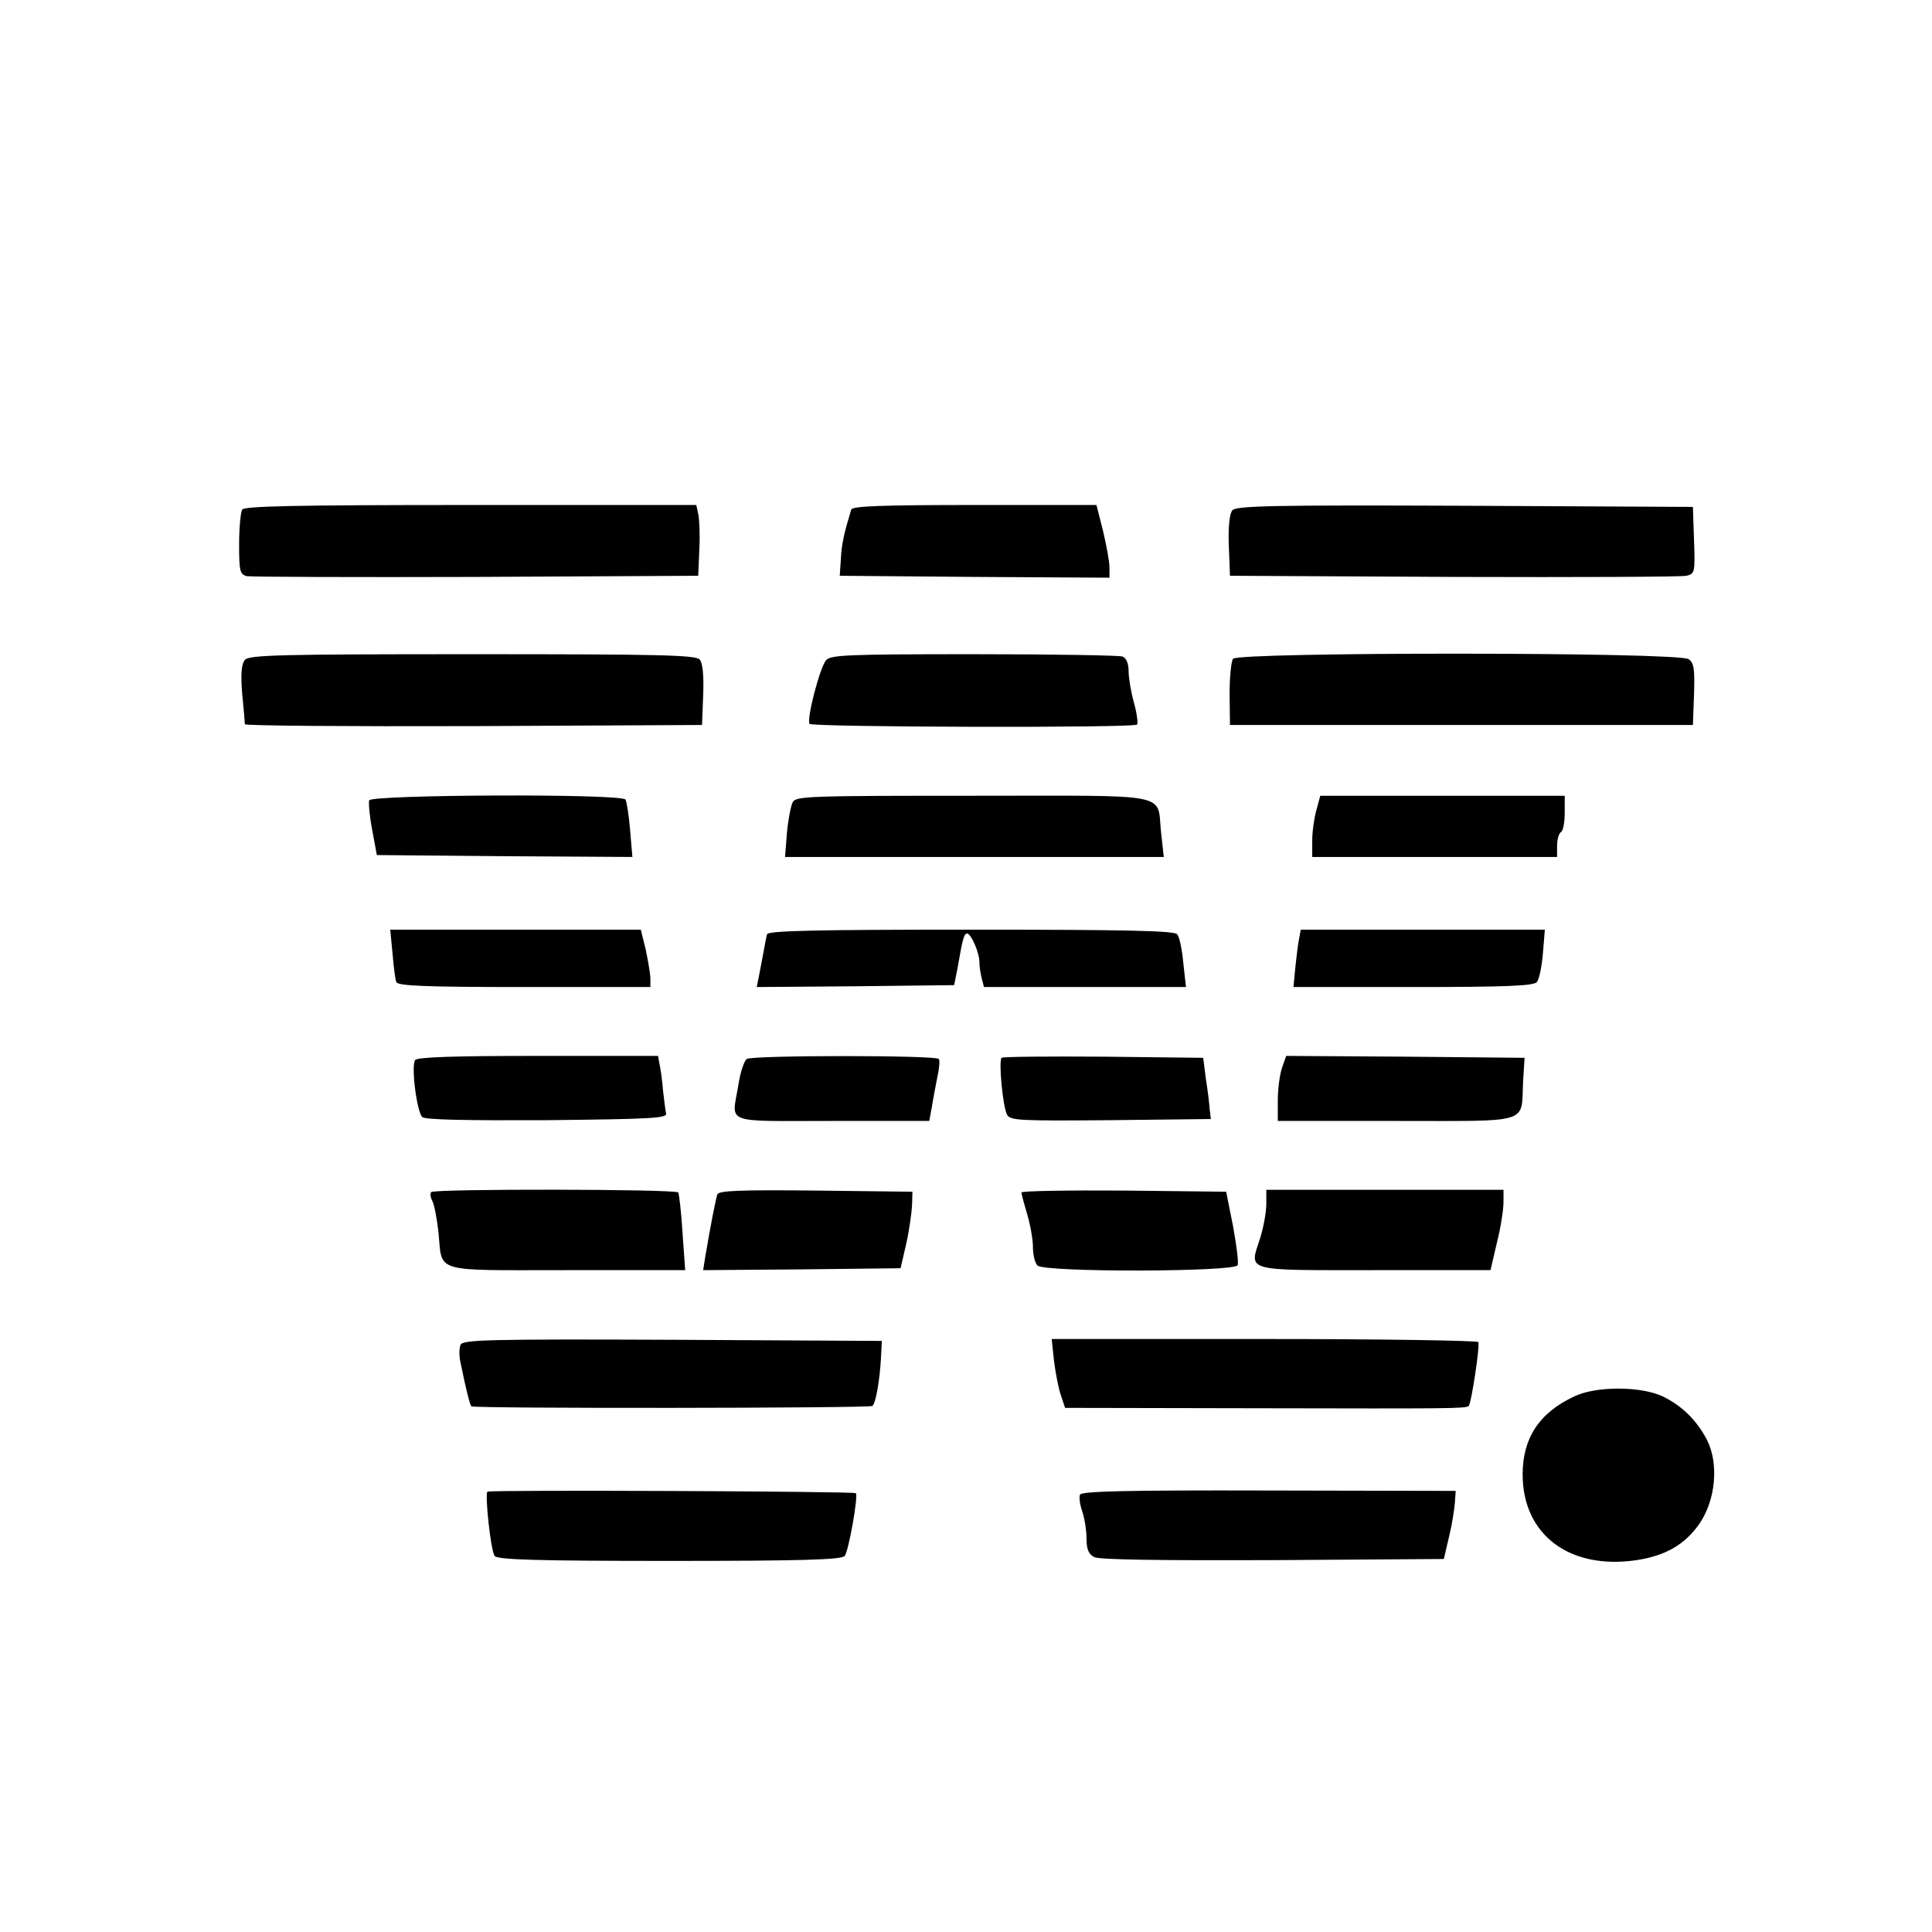 <svg version="1" xmlns="http://www.w3.org/2000/svg" width="673.333" height="673.333" viewBox="0 0 505 505"><path d="M63.3 133.2c-.4.7-.8 4.8-.8 9.1 0 7 .2 7.8 2 8.3 1.1.2 28.1.3 60 .2l58-.3.3-7c.2-3.8 0-8-.3-9.2l-.5-2.3h-59c-46 0-59.1.3-59.7 1.2zM222.5 133.2c-1.9 6.3-2.5 8.9-2.7 12.8l-.3 4.5 35.3.3 35.2.2v-2.7c0-1.6-.8-5.8-1.7-9.6l-1.7-6.7h-31.9c-24.5 0-31.9.3-32.2 1.2zM322.1 133.4c-.7.9-1.1 4.3-.9 9.3l.3 7.8 58.5.3c32.2.1 59.5 0 60.8-.3 2.2-.5 2.3-.9 2-9.3l-.3-8.7-59.6-.3c-50.3-.2-59.8 0-60.8 1.2zM64 172.5c-.9 1.1-1.1 3.7-.7 8.8.4 3.9.7 7.5.7 8 0 .4 26.9.6 59.8.5l59.7-.3.3-7.8c.2-5-.1-8.4-.9-9.3-1-1.2-10.6-1.4-59.4-1.4-50.7 0-58.4.2-59.5 1.5zM215.9 172.6c-1.6 1.9-5.1 15.3-4.3 16.6.6.9 84.7 1.1 85.6.2.3-.3 0-2.9-.8-5.7-.8-2.9-1.4-6.6-1.4-8.3 0-2-.6-3.4-1.6-3.8-.9-.3-18.3-.6-38.9-.6-33.4 0-37.4.2-38.6 1.6zM322.3 172.2c-.5.7-.9 4.9-.9 9.3l.1 8h121l.3-8c.2-6.6 0-8.2-1.4-9.2-2.6-1.9-117.7-1.9-119.1-.1zM96.5 209.2c-.2.7.1 4.2.8 7.8l1.2 6.5 33.4.3 33.4.2-.6-7c-.3-3.8-.9-7.5-1.2-8-1-1.6-66.4-1.3-67 .2zM207.2 209.7c-.5 1-1.2 4.6-1.5 8l-.5 6.3h99l-.7-6.3c-1.2-10.7 3.9-9.7-49-9.7-43.2 0-46.5.1-47.3 1.7zM344.1 211.7c-.6 2.1-1.1 5.7-1.1 8v4.3h64v-2.9c0-1.7.5-3.3 1-3.6.6-.3 1-2.6 1-5.1V208h-63.9l-1 3.7zM102.6 249.2c.3 3.5.7 6.9 1 7.5.3 1 7.8 1.3 33.4 1.3h33v-2.2c0-1.2-.6-4.6-1.2-7.5l-1.3-5.3H102l.6 6.2zM200.5 244.2c-.2.7-.6 2.8-.9 4.5-.3 1.8-.9 4.7-1.2 6.3l-.6 3 25.8-.2 25.8-.3.9-4.5c1.3-7.6 1.7-9 2.5-9 1 0 3.2 5 3.2 7.4 0 1.2.3 3.1.6 4.3l.6 2.3H310l-.7-6.3c-.3-3.4-1-6.8-1.6-7.5-.7-.9-12.7-1.2-53.9-1.2-41.4 0-52.9.3-53.3 1.2zM339.6 245.2c-.3 1.3-.7 4.7-1 7.5l-.5 5.3h31.3c23.9 0 31.6-.3 32.3-1.3.6-.6 1.3-4 1.6-7.5l.5-6.2H340l-.4 2.2zM108.5 277.1c-1.1 1.7.5 13.7 1.9 14.9.9.7 11.4.9 32.7.8 27.3-.3 31.4-.5 31-1.8-.2-.8-.5-3.5-.8-6-.2-2.5-.6-5.5-.9-6.8l-.4-2.2h-31.5c-21.4 0-31.6.3-32 1.1zM195.2 276.8c-.7.5-1.7 3.5-2.2 6.8-1.7 10.4-4.4 9.4 24.5 9.4h25.4l.7-3.8c.3-2 1-5.5 1.4-7.6.5-2.2.7-4.4.4-4.8-.7-1-48.5-1-50.2 0zM261.8 276.5c-.8.9.3 12.6 1.4 14.8.8 1.6 2.9 1.7 27.1 1.5l26.2-.3-.3-2.5c-.1-1.4-.5-5-1-8l-.7-5.5-26.1-.3c-14.3-.1-26.3 0-26.6.3zM335.1 279.1c-.6 1.8-1.1 5.6-1.1 8.5v5.4h31c35.4 0 32.6.9 33.1-10l.4-6.5-31.1-.3-31.2-.2-1.1 3.1zM112.7 311.6c-.3.4-.2 1.4.3 2.3.5.9 1.2 4.6 1.6 8.1 1.1 10.9-2 10 33.5 10h31l-.7-9.8c-.3-5.3-.9-10-1.1-10.5-.5-.9-63.7-1-64.6-.1zM187.5 312.2c-.4 1.2-1.8 8.2-3.2 16.6l-.5 3.2 25.8-.2 25.8-.3 1.5-6.5c.8-3.6 1.4-8.1 1.5-10l.1-3.5-25.3-.3c-19.7-.2-25.3 0-25.7 1zM267 311.7c0 .5.7 3 1.5 5.7s1.5 6.6 1.5 8.6.5 4.1 1.2 4.8c1.8 1.8 51.7 1.7 52.3-.1.3-.6-.3-5.3-1.2-10.2l-1.8-9-26.7-.3c-14.8-.1-26.8.1-26.8.5zM331 314.7c0 2-.7 6-1.6 8.9-2.9 8.9-4.6 8.4 29.9 8.4h30.3l1.7-7.3c1-3.9 1.7-8.7 1.7-10.5V311h-62v3.7zM120.4 351.5c-.4.8-.4 2.8-.1 4.3 1.5 7.4 2.5 11.3 2.9 11.8.7.6 103.8.5 104.8-.1.9-.5 2-6.9 2.3-13l.2-4-54.8-.3c-48.2-.2-54.8 0-55.3 1.3zM275.5 355.7c.4 3.2 1.2 7.3 1.8 9l1.1 3.3 51.1.1c49.6.1 53.6.1 54.4-.6.7-.7 3-15.9 2.5-16.7-.3-.4-25.5-.8-56-.8h-55.5l.6 5.7zM411.5 365c-9.2 4.3-13.5 10.9-13.5 20.4 0 15.8 12.3 25 29.8 22.4 7.7-1.2 12.6-4.1 16.4-9.5 4.3-6.3 5.1-15.7 2-21.9-2.7-5.2-6.7-9.1-11.8-11.5-5.8-2.6-17.3-2.6-22.9.1zM127.4 389.9c-.7.8.9 15.6 1.9 16.8.7 1 11.1 1.3 45.7 1.3s45-.3 45.8-1.3c1-1.2 3.6-15.7 2.9-16.4-.6-.5-95.7-.9-96.3-.4zM282.3 390.7c-.3.7 0 2.7.6 4.4.6 1.8 1.1 4.9 1.1 7 0 2.8.5 4.1 2 4.9 1.3.7 16.9.9 46.7.8l44.7-.3 1.4-6c.8-3.3 1.4-7.3 1.5-8.9l.2-2.9-48.9-.1c-38-.1-49 .2-49.3 1.1z"/></svg>